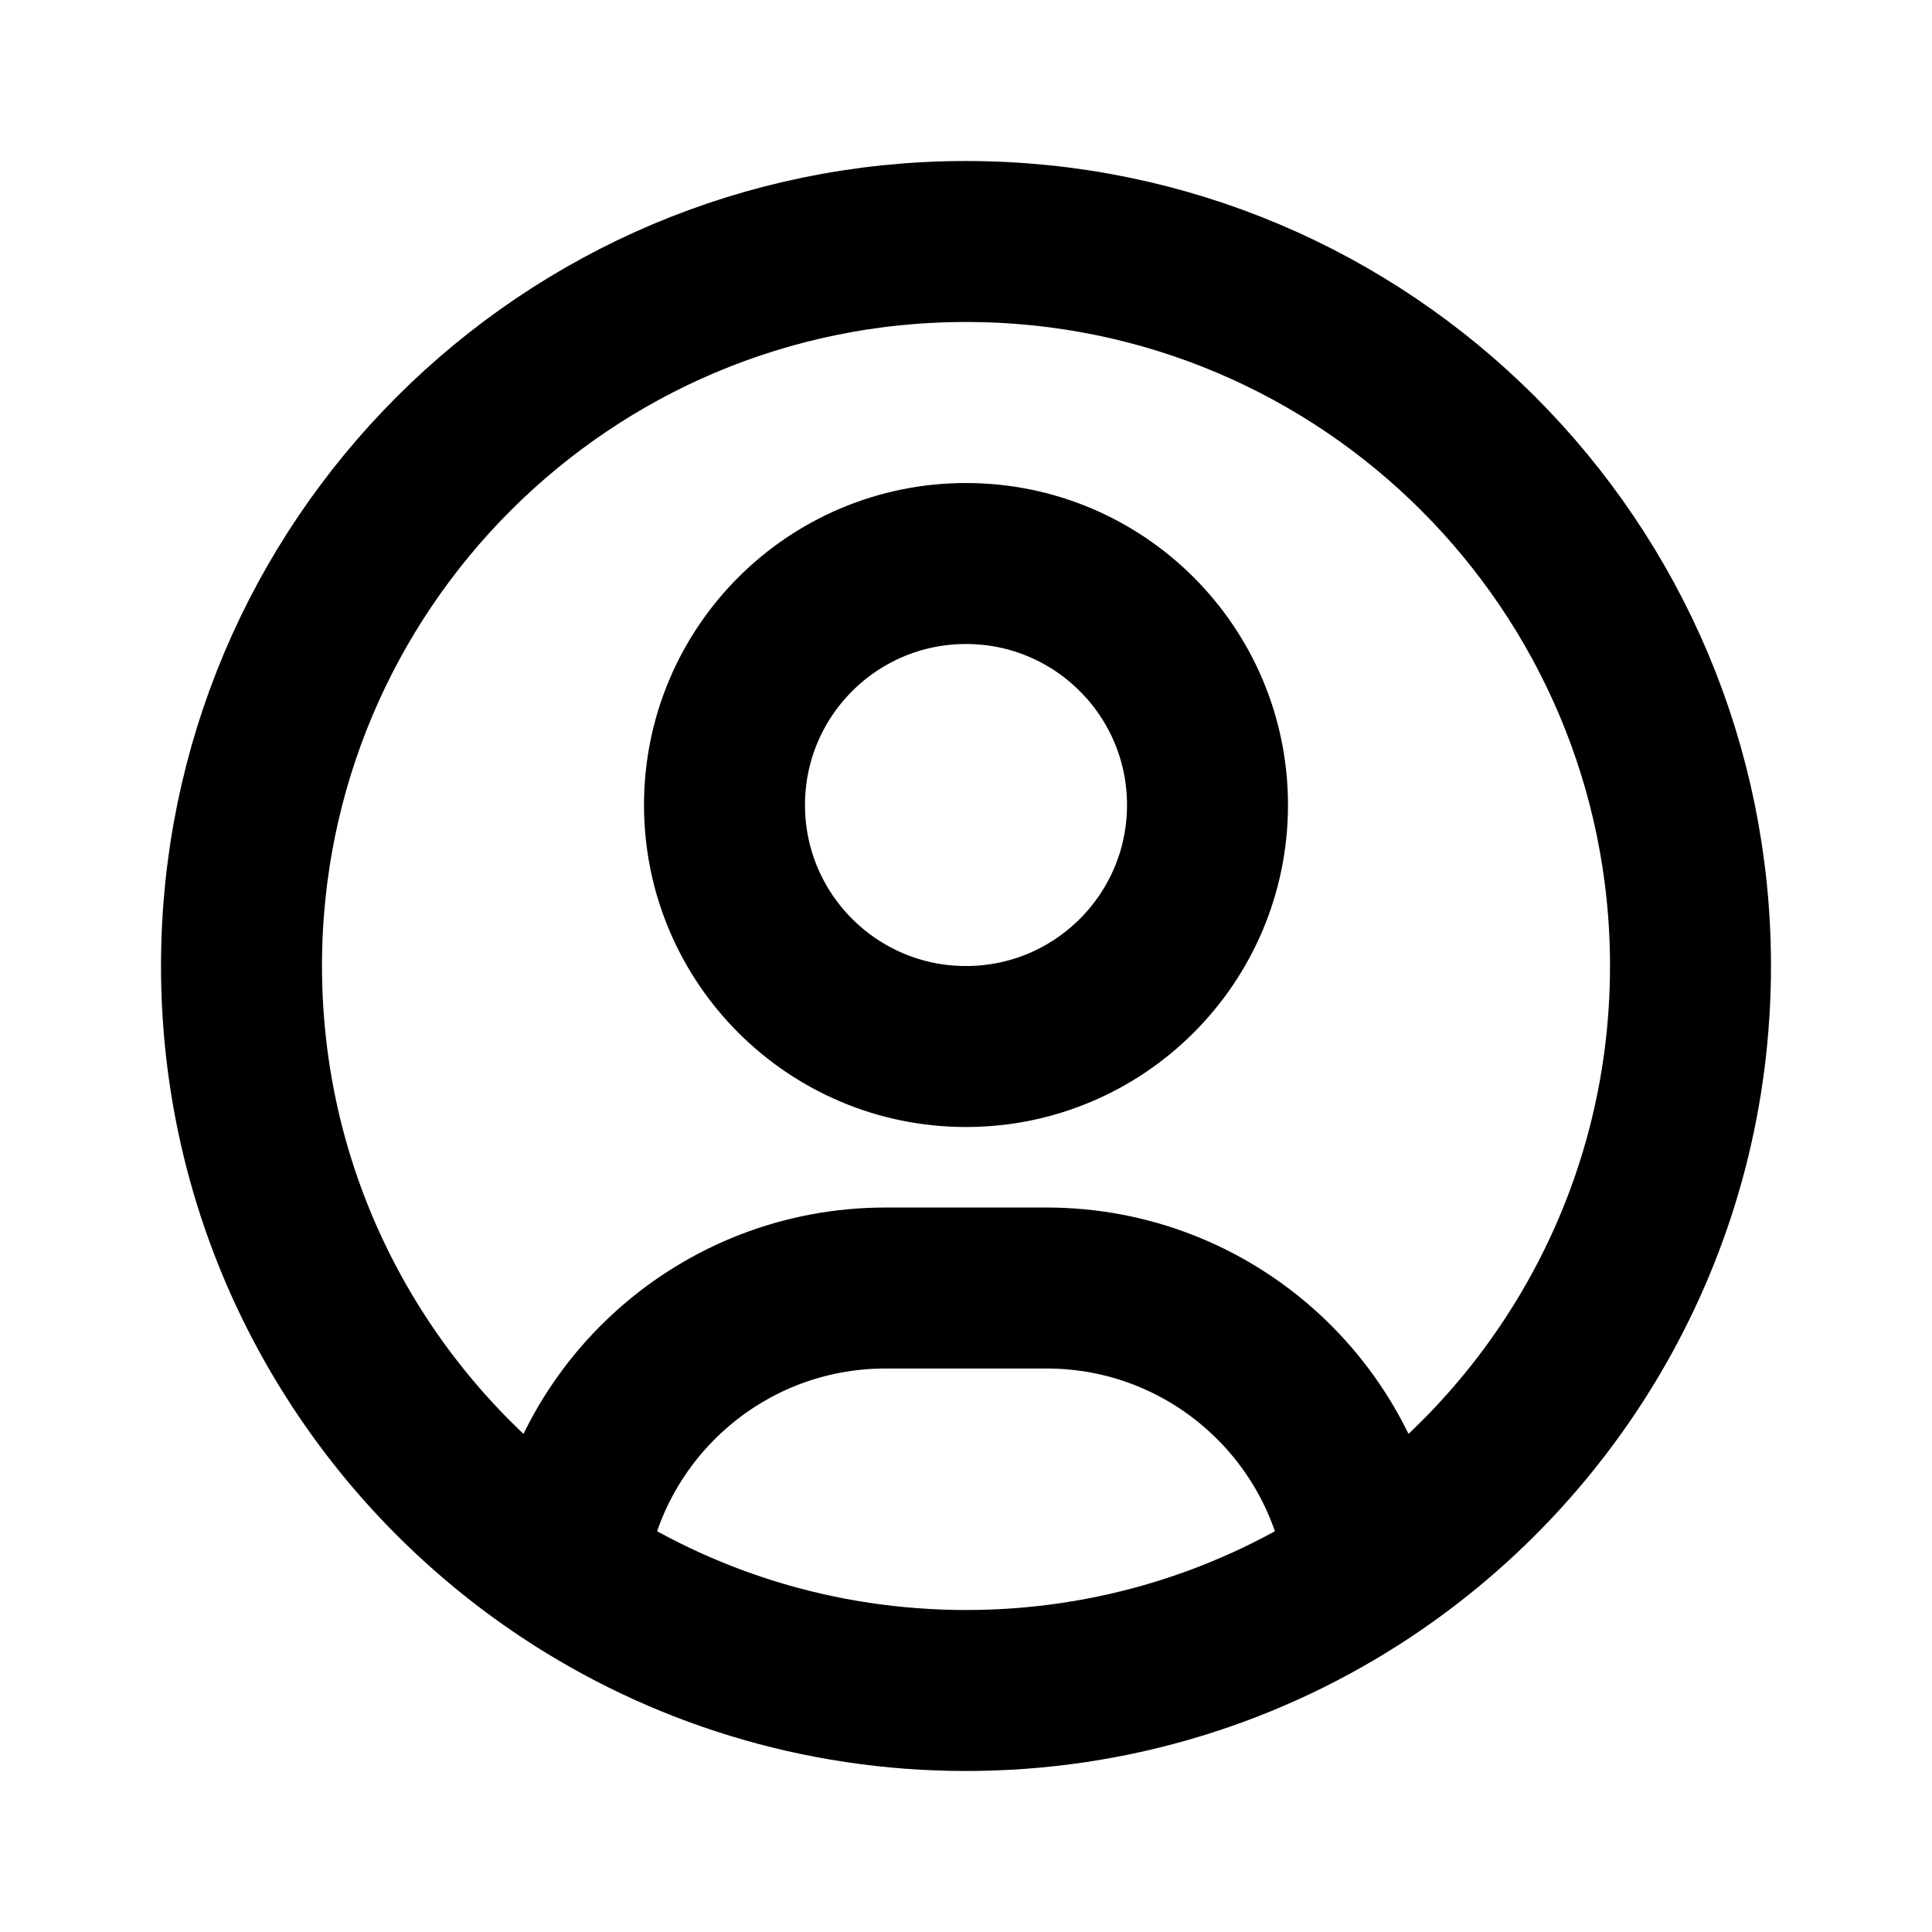 <svg width="34" height="34" viewBox="0 0 34 34" fill="none" xmlns="http://www.w3.org/2000/svg">
<path d="M24.04 27.632C23.695 24.833 21.309 22.667 18.417 22.667H15.583C12.691 22.667 10.305 24.833 9.96 27.632M24.04 27.632C27.481 25.348 29.75 21.439 29.75 17C29.75 9.958 24.042 4.25 17 4.25C9.958 4.25 4.25 9.958 4.25 17C4.25 21.439 6.519 25.348 9.96 27.632M24.04 27.632C22.023 28.97 19.602 29.75 17 29.75C14.398 29.75 11.977 28.97 9.96 27.632M21.25 14.167C21.25 16.514 19.347 18.417 17 18.417C14.653 18.417 12.75 16.514 12.75 14.167C12.75 11.819 14.653 9.917 17 9.917C19.347 9.917 21.25 11.819 21.25 14.167Z" stroke="black" stroke-width="2.833" stroke-linecap="round" stroke-linejoin="round"/>
</svg>
